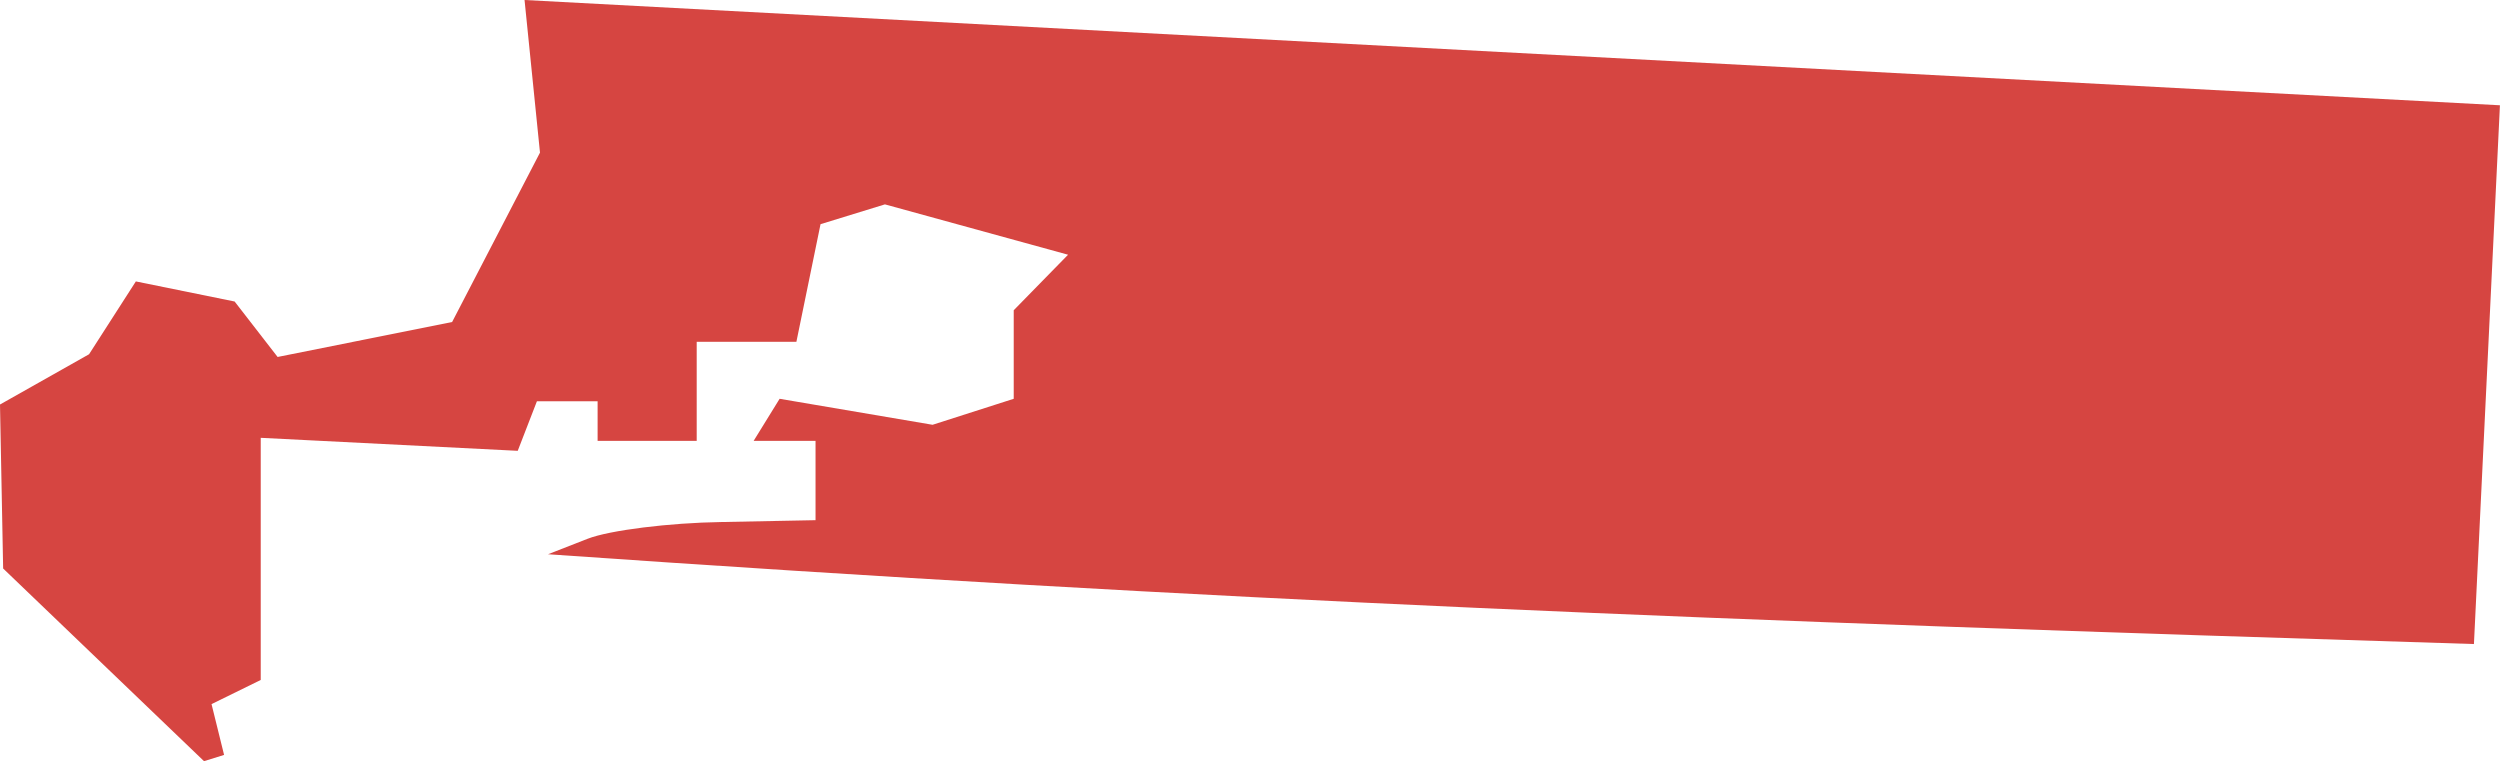 <?xml version="1.0" encoding="UTF-8" standalone="no"?>
<svg
   xmlns:dc="http://purl.org/dc/elements/1.1/"
   xmlns:cc="http://creativecommons.org/ns#"
   xmlns:rdf="http://www.w3.org/1999/02/22-rdf-syntax-ns#"
   xmlns:svg="http://www.w3.org/2000/svg"
   xmlns="http://www.w3.org/2000/svg"
   xmlns:sodipodi="http://sodipodi.sourceforge.net/DTD/sodipodi-0.dtd"
   xmlns:inkscape="http://www.inkscape.org/namespaces/inkscape"
   version="1.0"
   width="71.548"
   height="21.784"
   id="svg2"
   sodipodi:docname="CO_7.svg"
   inkscape:version="0.92.2 5c3e80d, 2017-08-06">
  <defs
     id="defs54" />
  <sodipodi:namedview
     pagecolor="#ffffff"
     bordercolor="#666666"
     borderopacity="1"
     objecttolerance="10"
     gridtolerance="10"
     guidetolerance="10"
     inkscape:pageopacity="0"
     inkscape:pageshadow="2"
     inkscape:window-width="640"
     inkscape:window-height="480"
     id="namedview52"
     showgrid="false"
     inkscape:zoom="0.12542268"
     inkscape:cx="382.00263"
     inkscape:cy="-82.882579"
     inkscape:window-x="0"
     inkscape:window-y="0"
     inkscape:window-maximized="0"
     inkscape:current-layer="svg2" />
  <path
     d="M 15.012,0 15.454,4.368 12.939,9.216 7.945,10.216 6.715,8.629 3.888,8.054 2.549,10.138 0,11.577 0.09,16.27 5.839,21.784 6.413,21.605 6.054,20.151 7.462,19.46 v -6.93 l 7.355,0.372 0.549,-1.418 h 1.737 v 1.134 h 2.836 V 9.783 h 2.853 l 0.691,-3.367 1.843,-0.567 5.241,1.441 -1.555,1.589 v 2.534 l -2.322,0.744 -4.378,-0.744 -0.744,1.205 h 1.772 v 2.269 l -2.694,0.053 c -1.482,0.022 -3.204,0.235 -3.828,0.479 l -1.134,0.443 c 19.313,1.349 33.295,1.892 55.118,2.57 l 0.744,-15.419 z"
     style="fill:#D64541;fill-opacity:1"
     id="CO_7"
     inkscape:connector-curvature="0" />
</svg>
